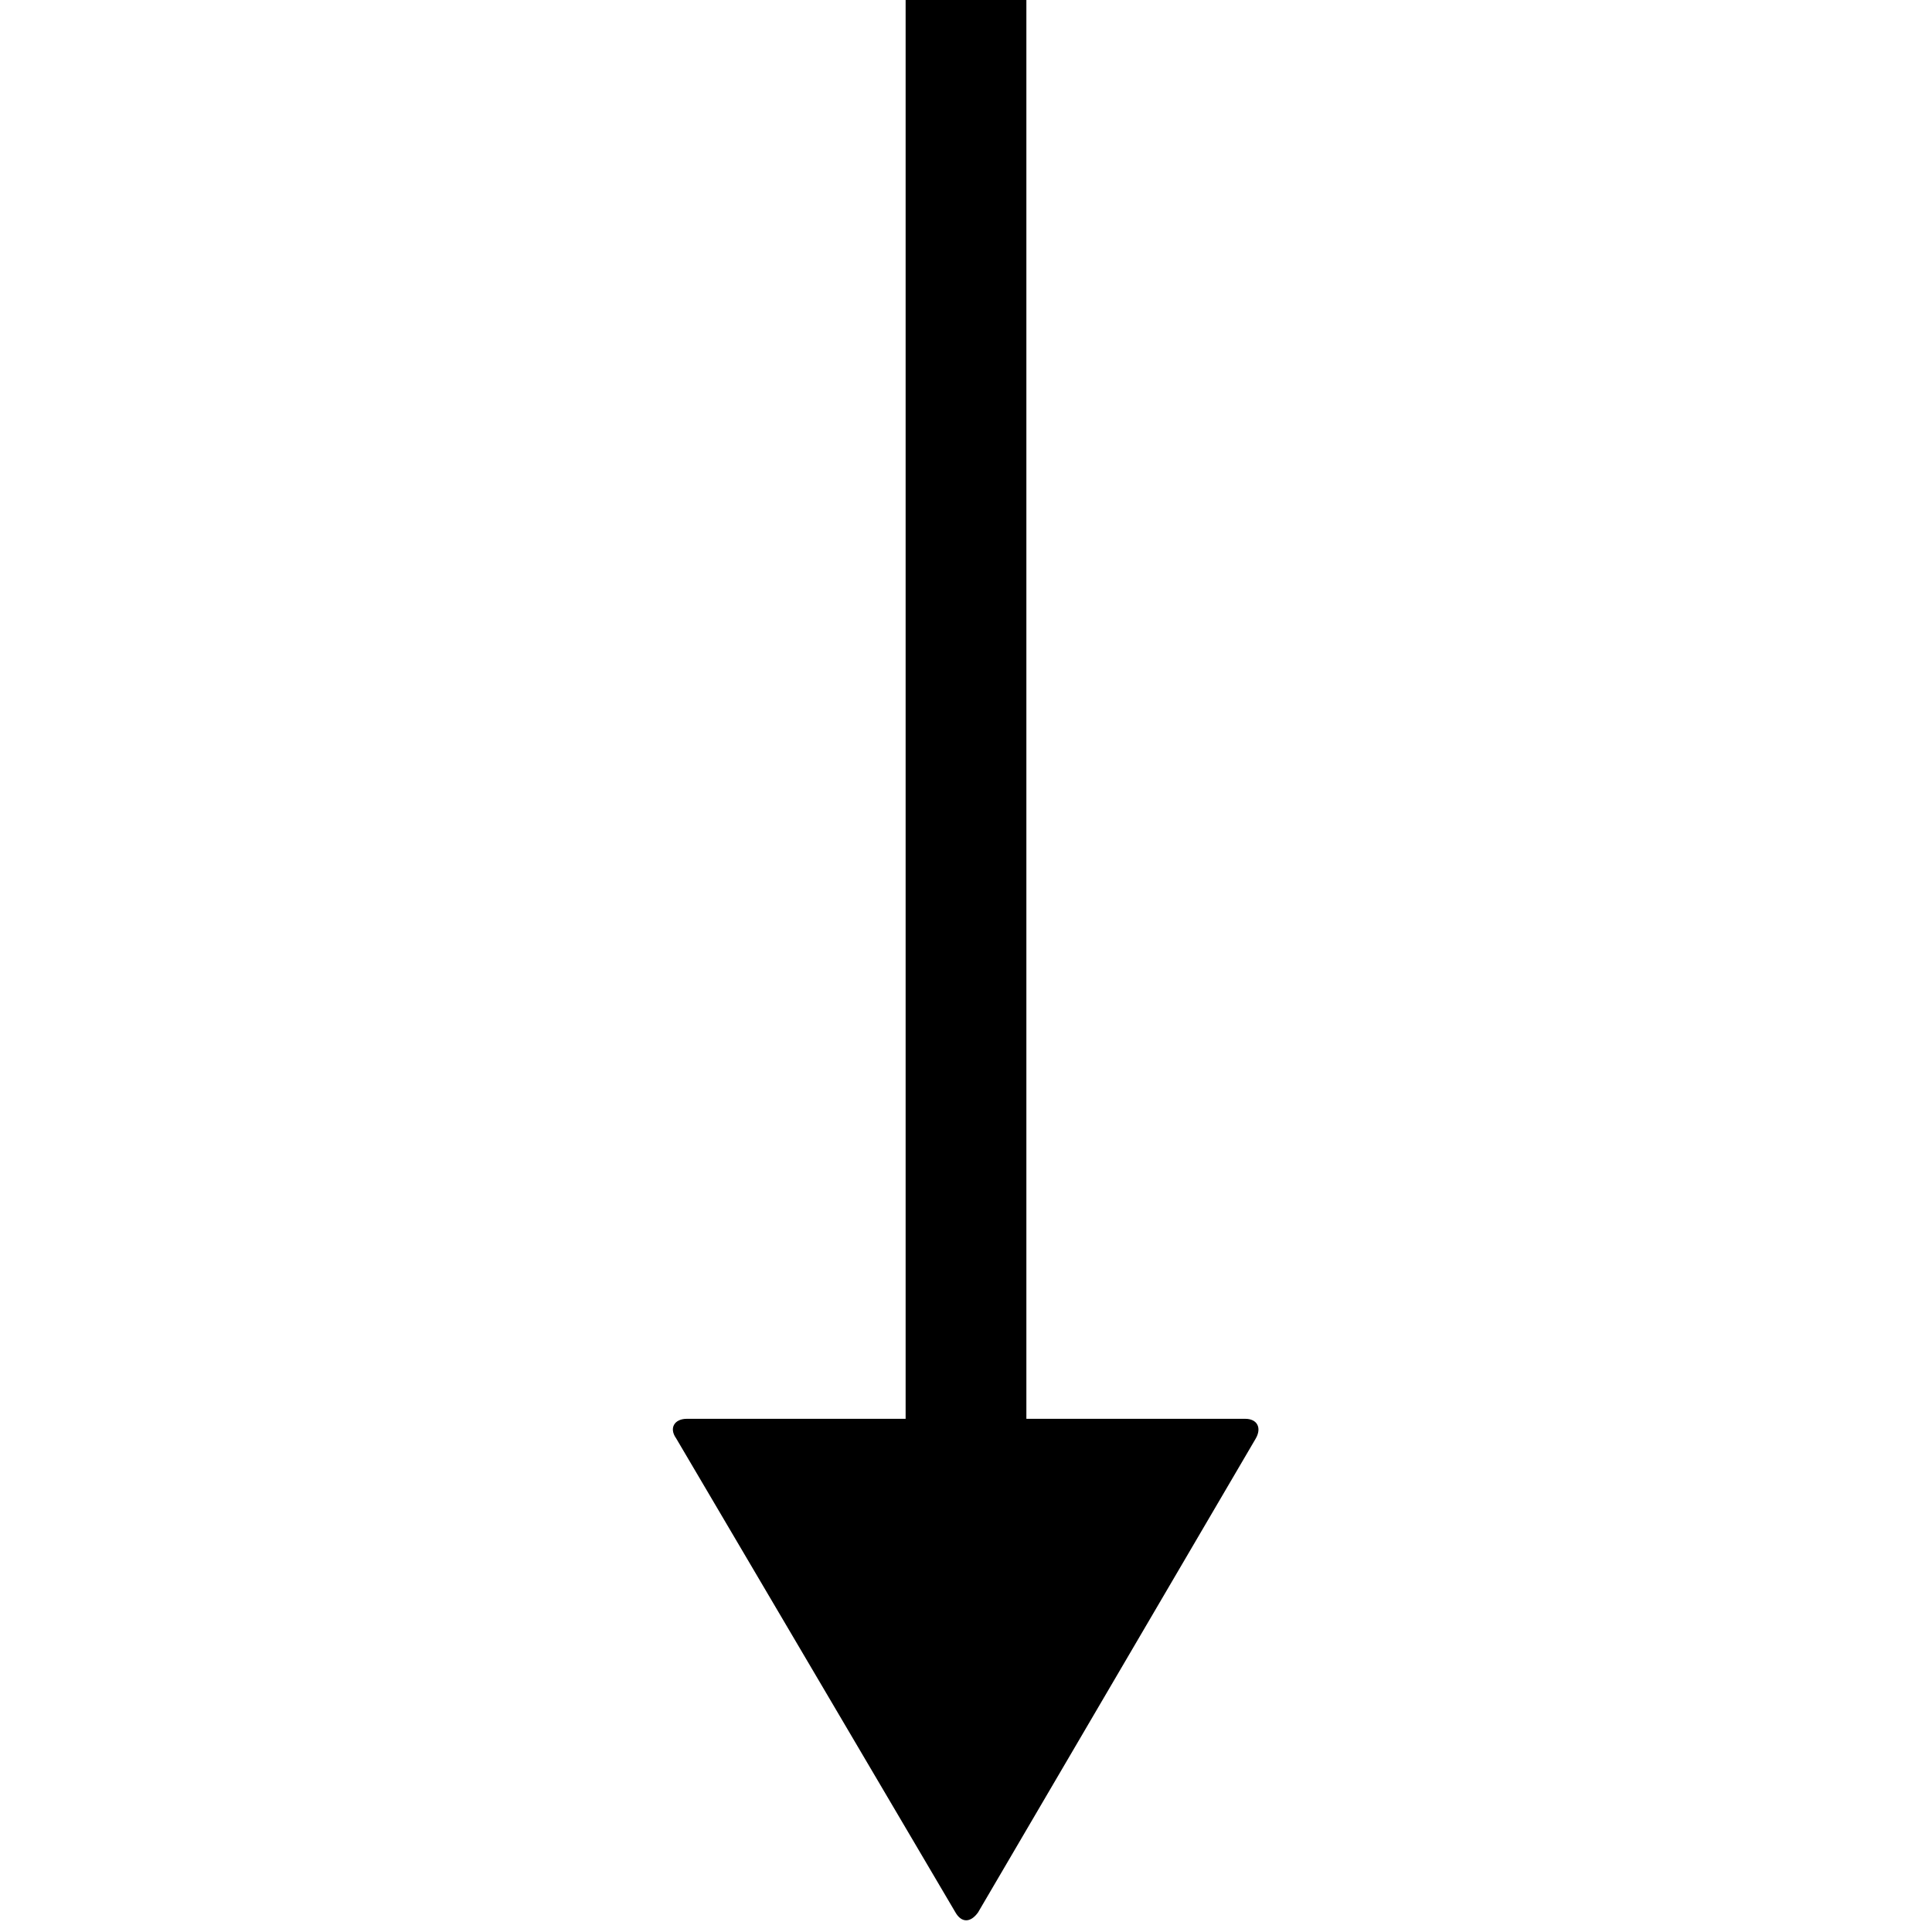 <svg data-icon="arrow" version="1.1" xmlns="http://www.w3.org/2000/svg" width="128" height="128" class="iconic iconic-arrow iconic-size-lg iconic-arrow-bottom-fill-large" viewBox="0 0 128 128">
  <g>
    <title>Arrow Bottom Fill Large</title>
  </g>
  <g data-width="40" data-height="128" data-defaultMaxHeight="64" class="iconic-container" transform=" translate(44 0)">
    <path stroke="#000" stroke-width="8" stroke-miterlimit="10" class="iconic-arrow-stem iconic-property-stroke" d="M0 32h118" fill="none" transform=" rotate(90 64 64 ) translate(0 76)"></path>
    <path d="M126.7 31.2l-31.4-18.4c-.7-.4-1.3-.1-1.3.7v37c0 .8.6 1.2 1.3.7l31.4-18.5c.7-.4.7-1 0-1.5z" class="iconic-arrow-head iconic-arrow-head-fill-large iconic-property-fill" display="inline" transform=" rotate(90 64 64 ) translate(0 76)"></path>
  </g>
</svg>